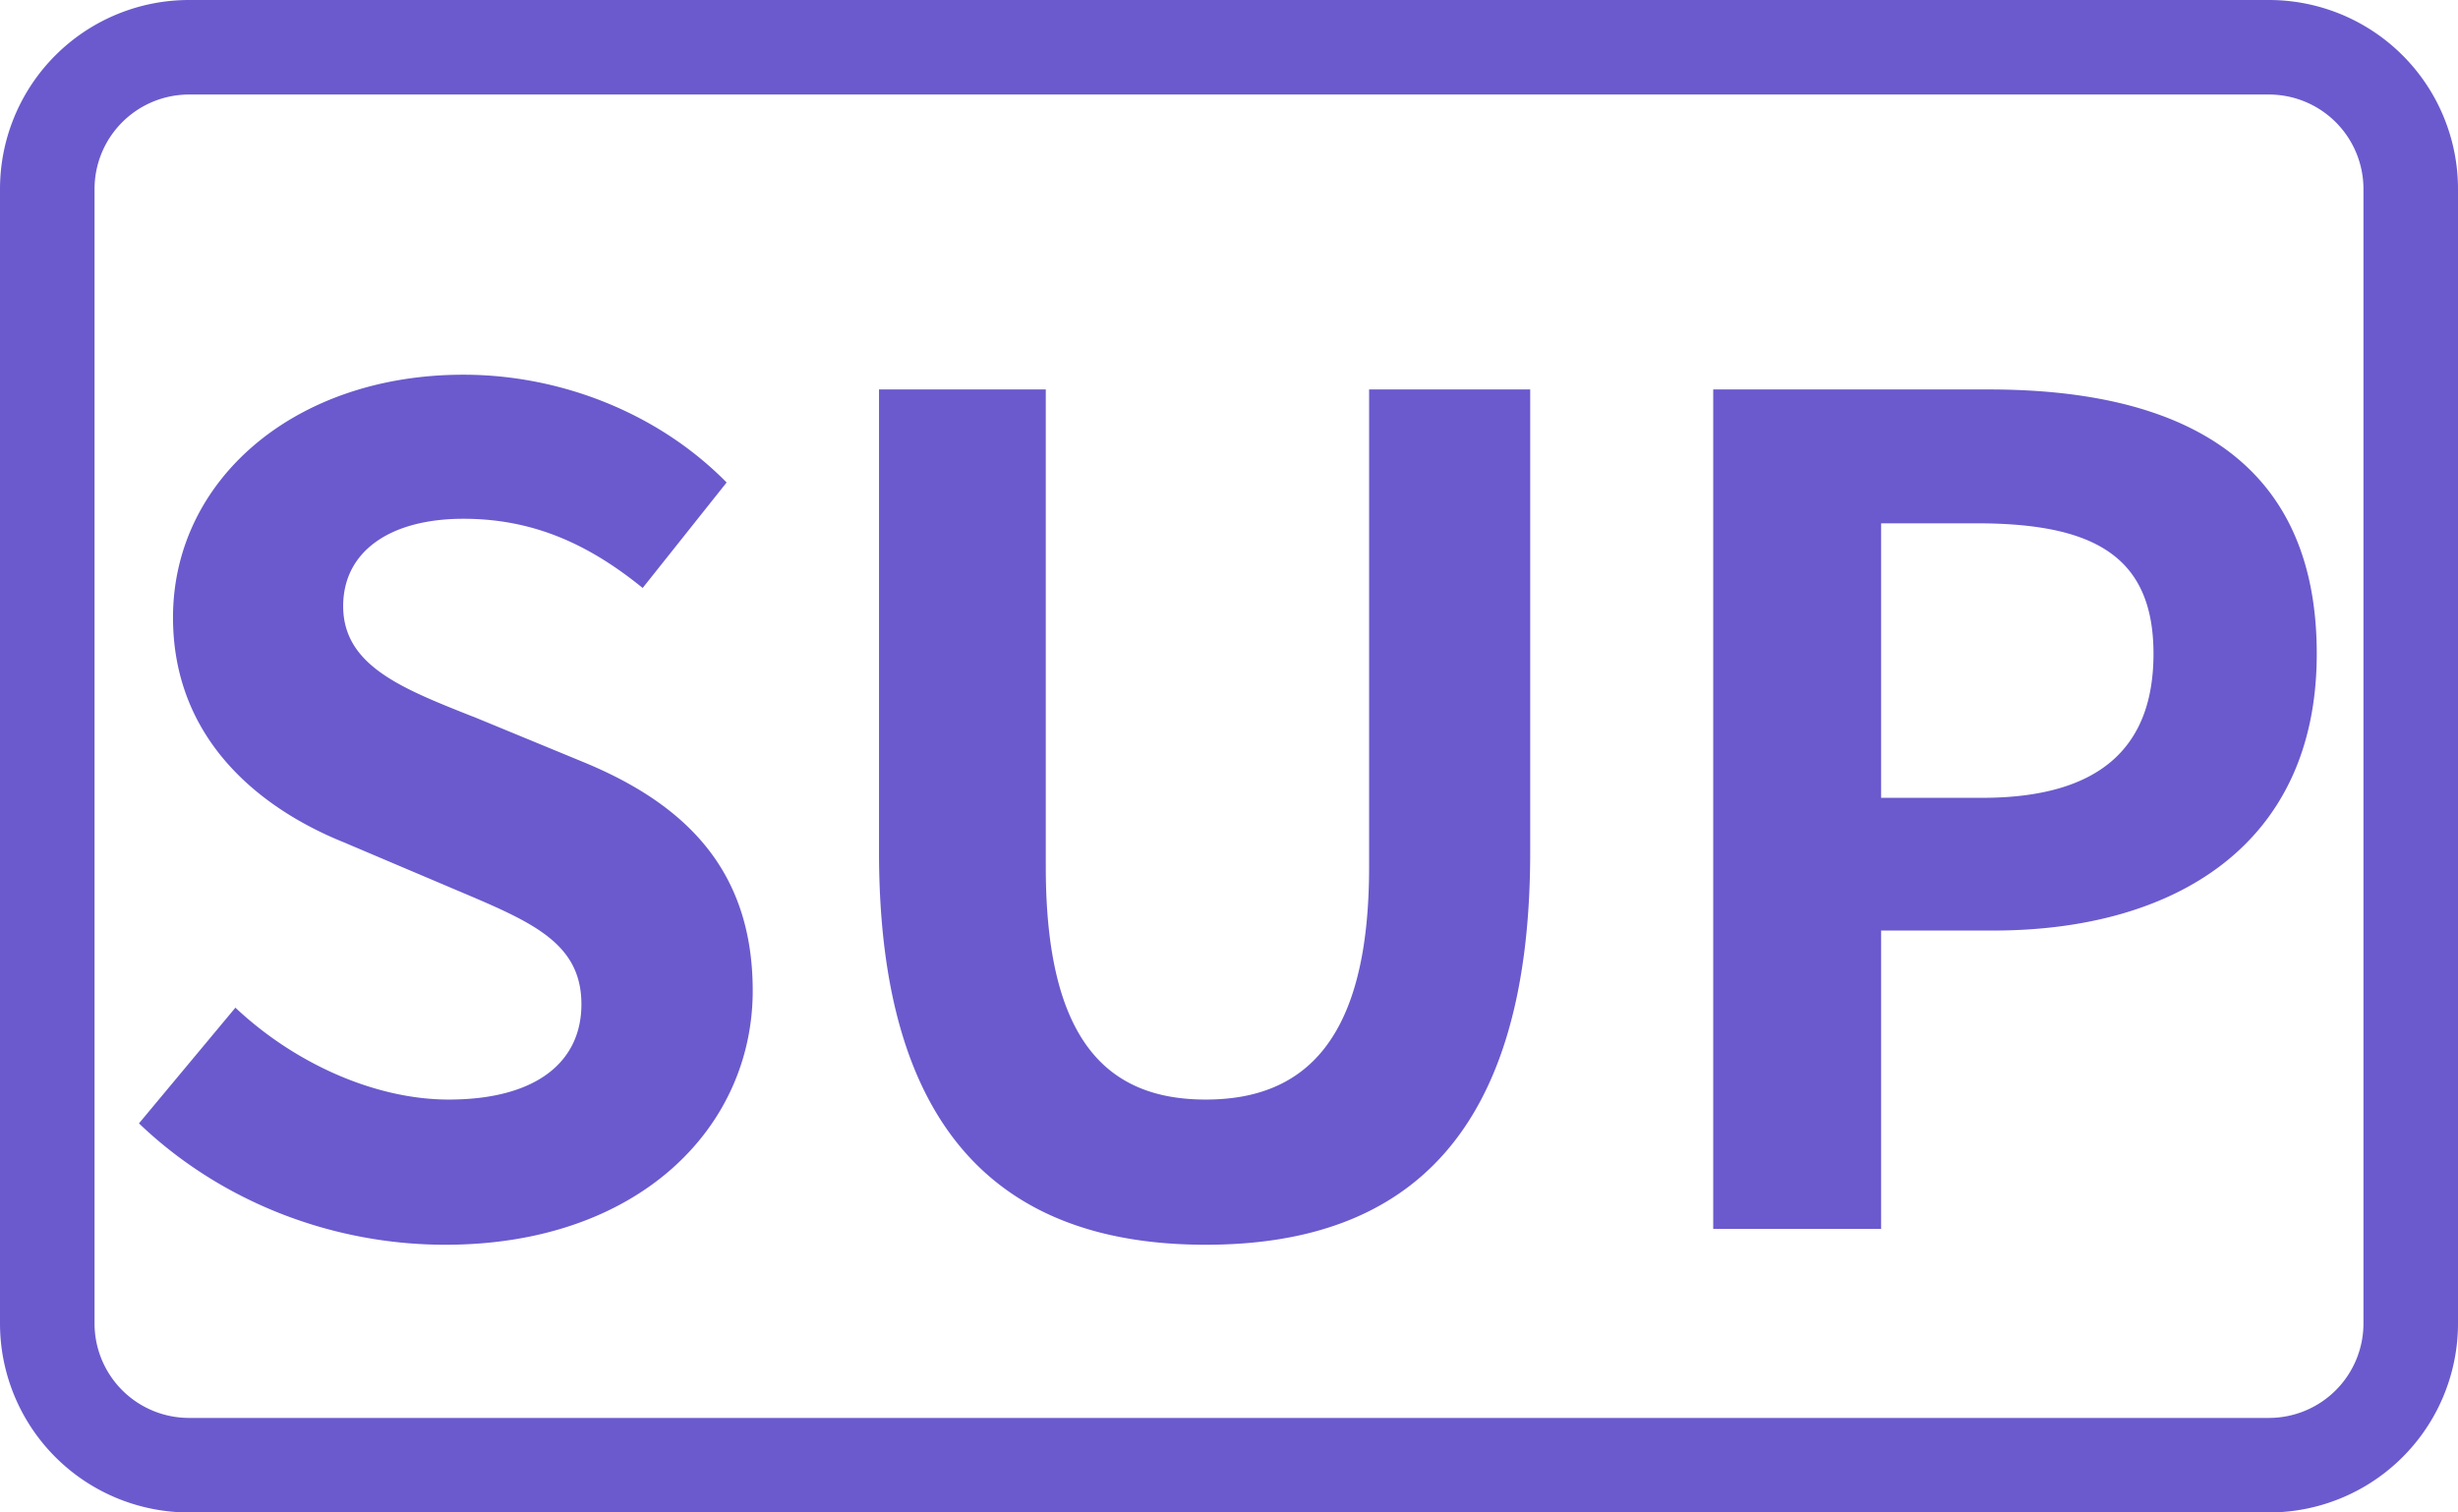 <svg xmlns="http://www.w3.org/2000/svg" width="26" height="16" fill="none"><path fill-rule="evenodd" clip-rule="evenodd" d="M2 1h22a1 1 0 011 1v12a1 1 0 01-1 1H2a1 1 0 01-1-1V2a1 1 0 011-1zM0 2a2 2 0 012-2h22a2 2 0 012 2v12a2 2 0 01-2 2H2a2 2 0 01-2-2V2zm7.962 8.48c0 1.452-1.212 2.688-3.252 2.688-1.2 0-2.376-.456-3.24-1.284l1.02-1.224c.624.588 1.476.972 2.256.972.924 0 1.404-.396 1.404-1.008 0-.647-.52-.868-1.287-1.193a64.16 64.16 0 01-.045-.019L3.63 8.908c-.888-.36-1.8-1.092-1.8-2.376 0-1.452 1.284-2.568 3.072-2.568 1.032 0 2.064.408 2.784 1.14L6.798 6.22c-.576-.468-1.164-.732-1.896-.732-.78 0-1.272.348-1.272.924 0 .624.612.867 1.35 1.16l.042.016 1.164.48c1.068.444 1.776 1.14 1.776 2.412zm8.224-1.464c0 2.94-1.26 4.152-3.432 4.152-2.172 0-3.456-1.212-3.456-4.152V4.12h1.764v5.052c0 1.836.648 2.46 1.692 2.46s1.728-.624 1.728-2.46V4.12h1.704v4.896zM19.898 13h-1.776V4.12h2.916c1.956 0 3.468.684 3.468 2.796 0 2.028-1.512 2.928-3.42 2.928h-1.188V13zm0-7.464V8.44h1.069c1.224 0 1.812-.516 1.812-1.524 0-1.044-.648-1.38-1.872-1.38h-1.009z" fill="#6A5ACD"/></svg>